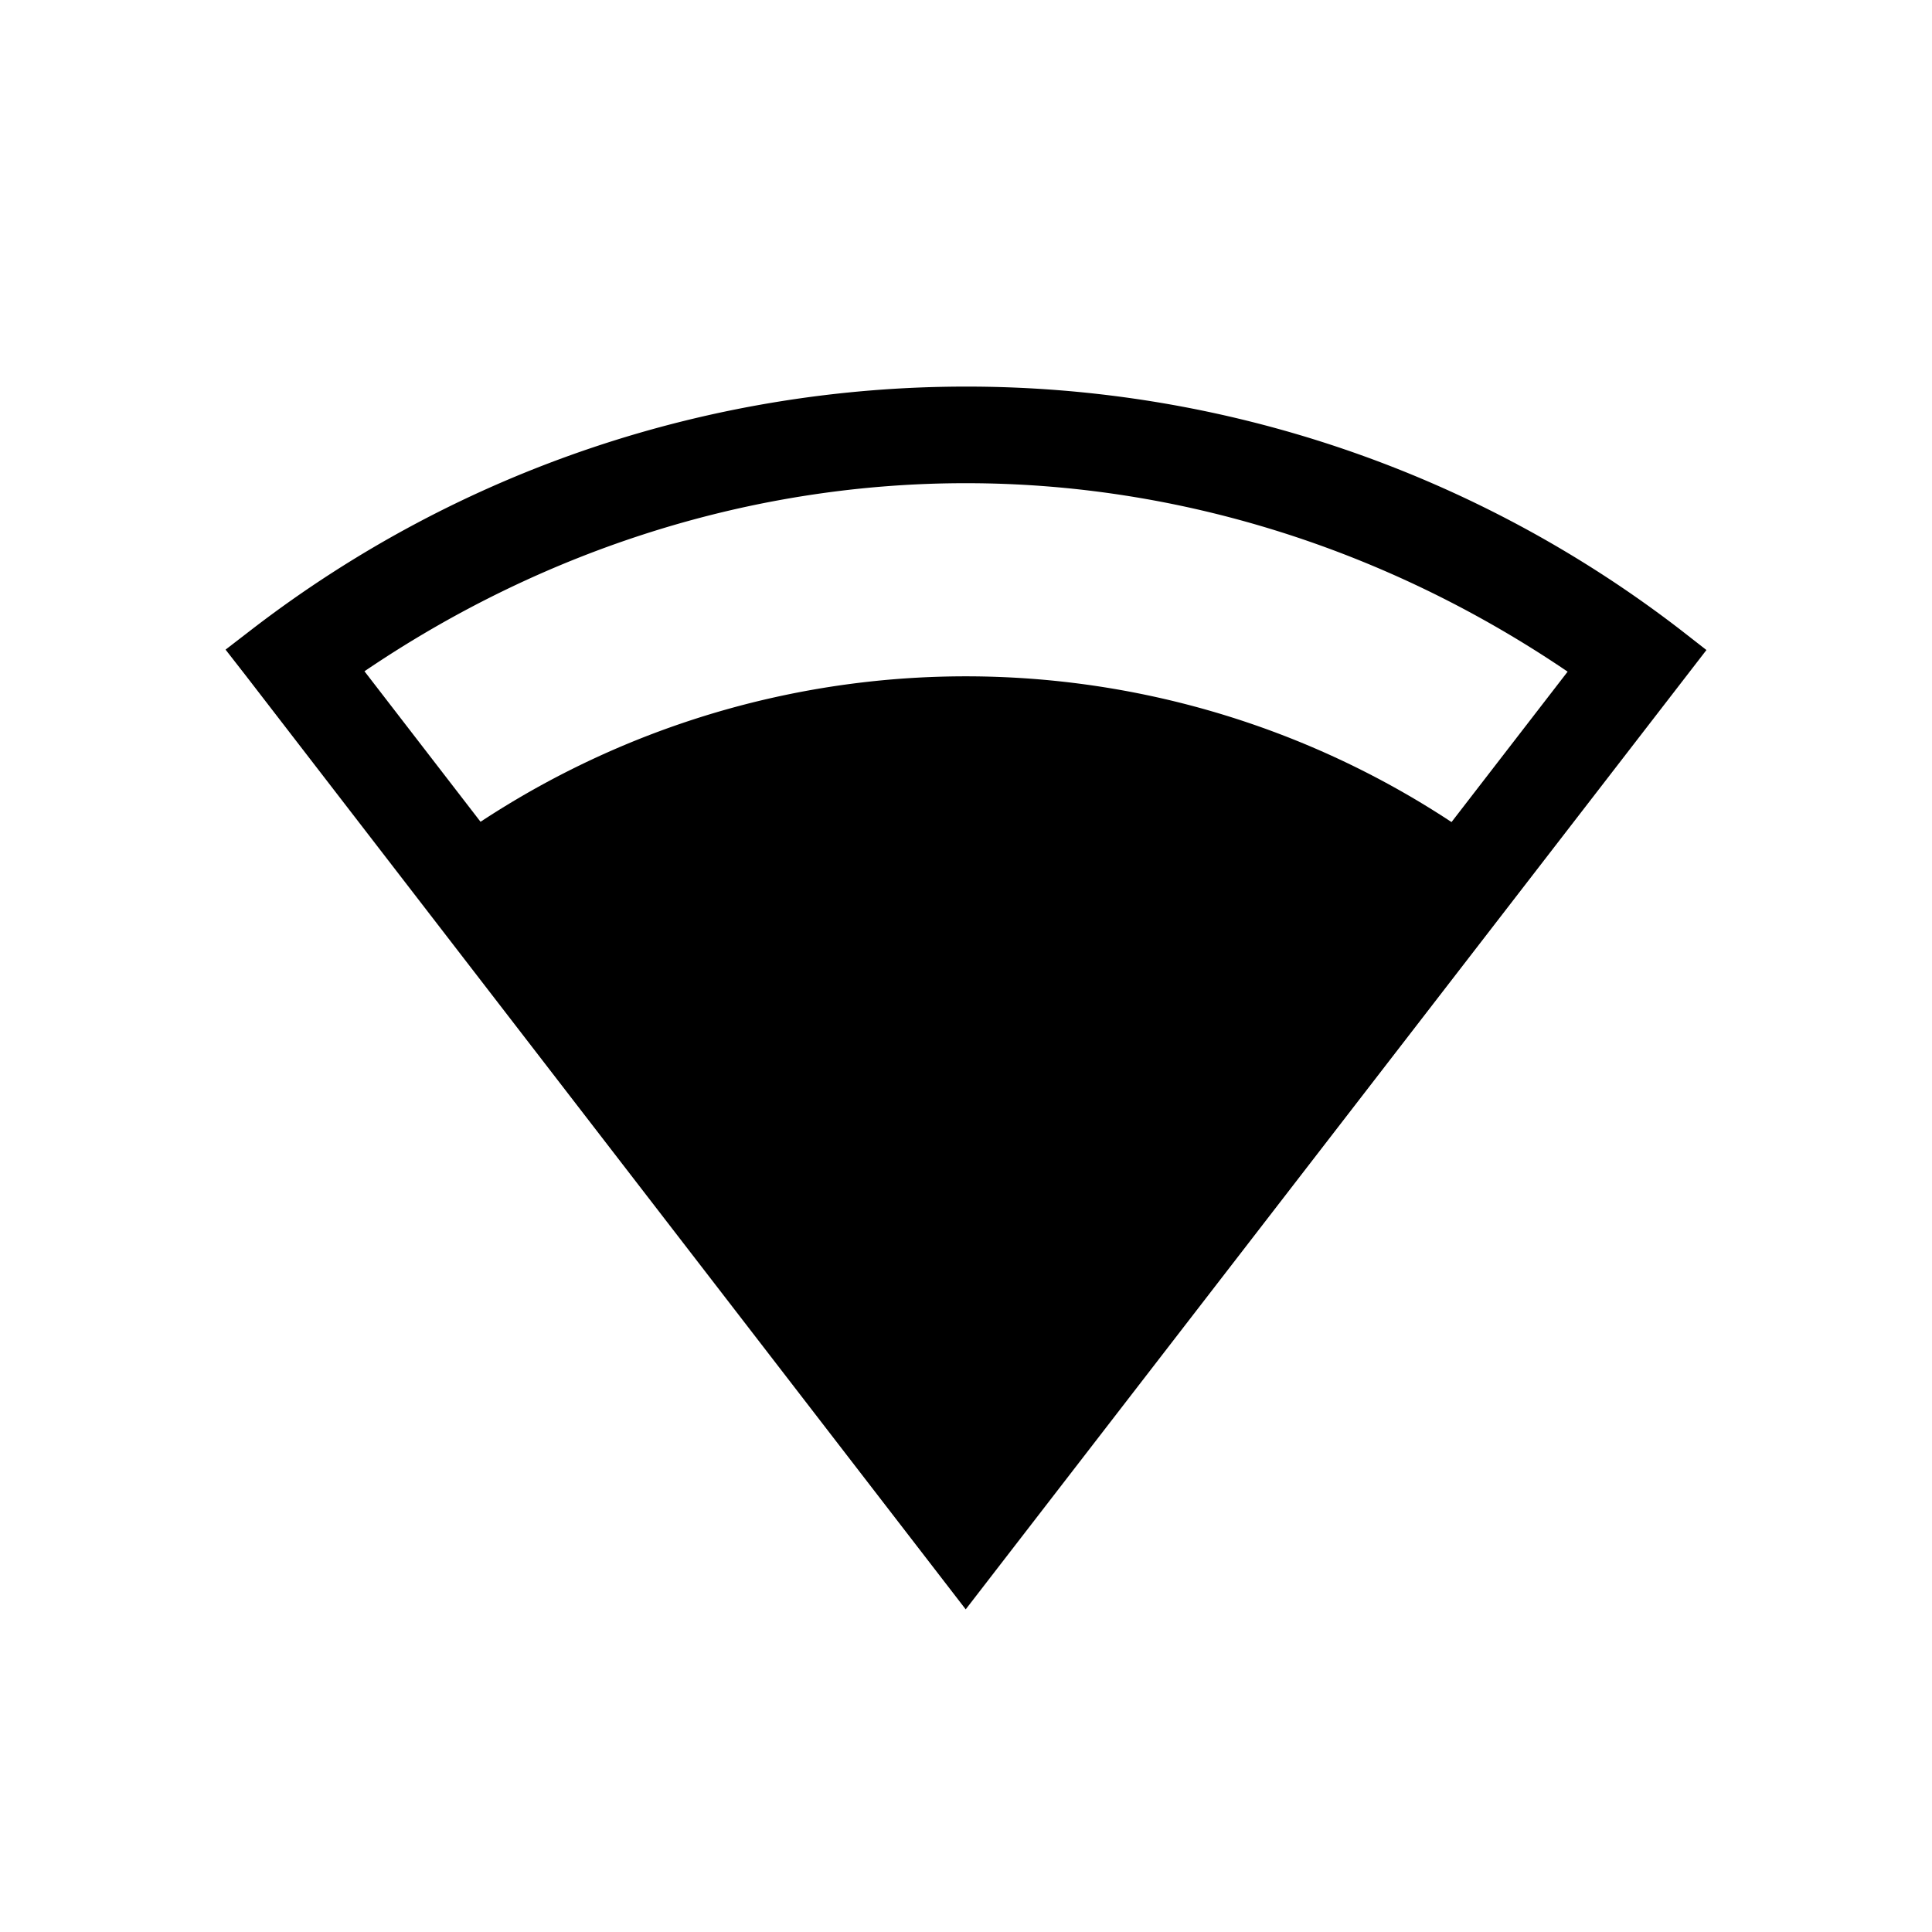 <svg width="20" height="20" version="1.1" xmlns="http://www.w3.org/2000/svg">
<path d="m10.001 4.002c-2.61 0-5.22 0.838-7.4 2.518l-0.266 0.205 0.205 0.263 7.457 9.672 7.668-9.931-0.264-0.206a12.105 12.105 0 0 0-7.4-2.521zm0 1c2.181 0 4.344 0.672 6.227 1.951l-6.229 8.07-6.226-8.074c1.883-1.278 4.047-1.948 6.228-1.947z" color="#000000" font-weight="400" overflow="visible" style="font-feature-settings:normal;font-variant-alternates:normal;font-variant-caps:normal;font-variant-ligatures:none;font-variant-numeric:normal;font-variant-position:normal;isolation:auto;mix-blend-mode:normal;shape-padding:0;text-decoration-color:#000000;text-decoration-line:none;text-decoration-style:solid;text-indent:0;text-transform:none;white-space:normal"/>
<path d="m4.425 8.899a9.129 9.125 0 0 1 11.15 3e-3l-5.577 7.225z" color="#000000" overflow="visible"/>
</svg>
